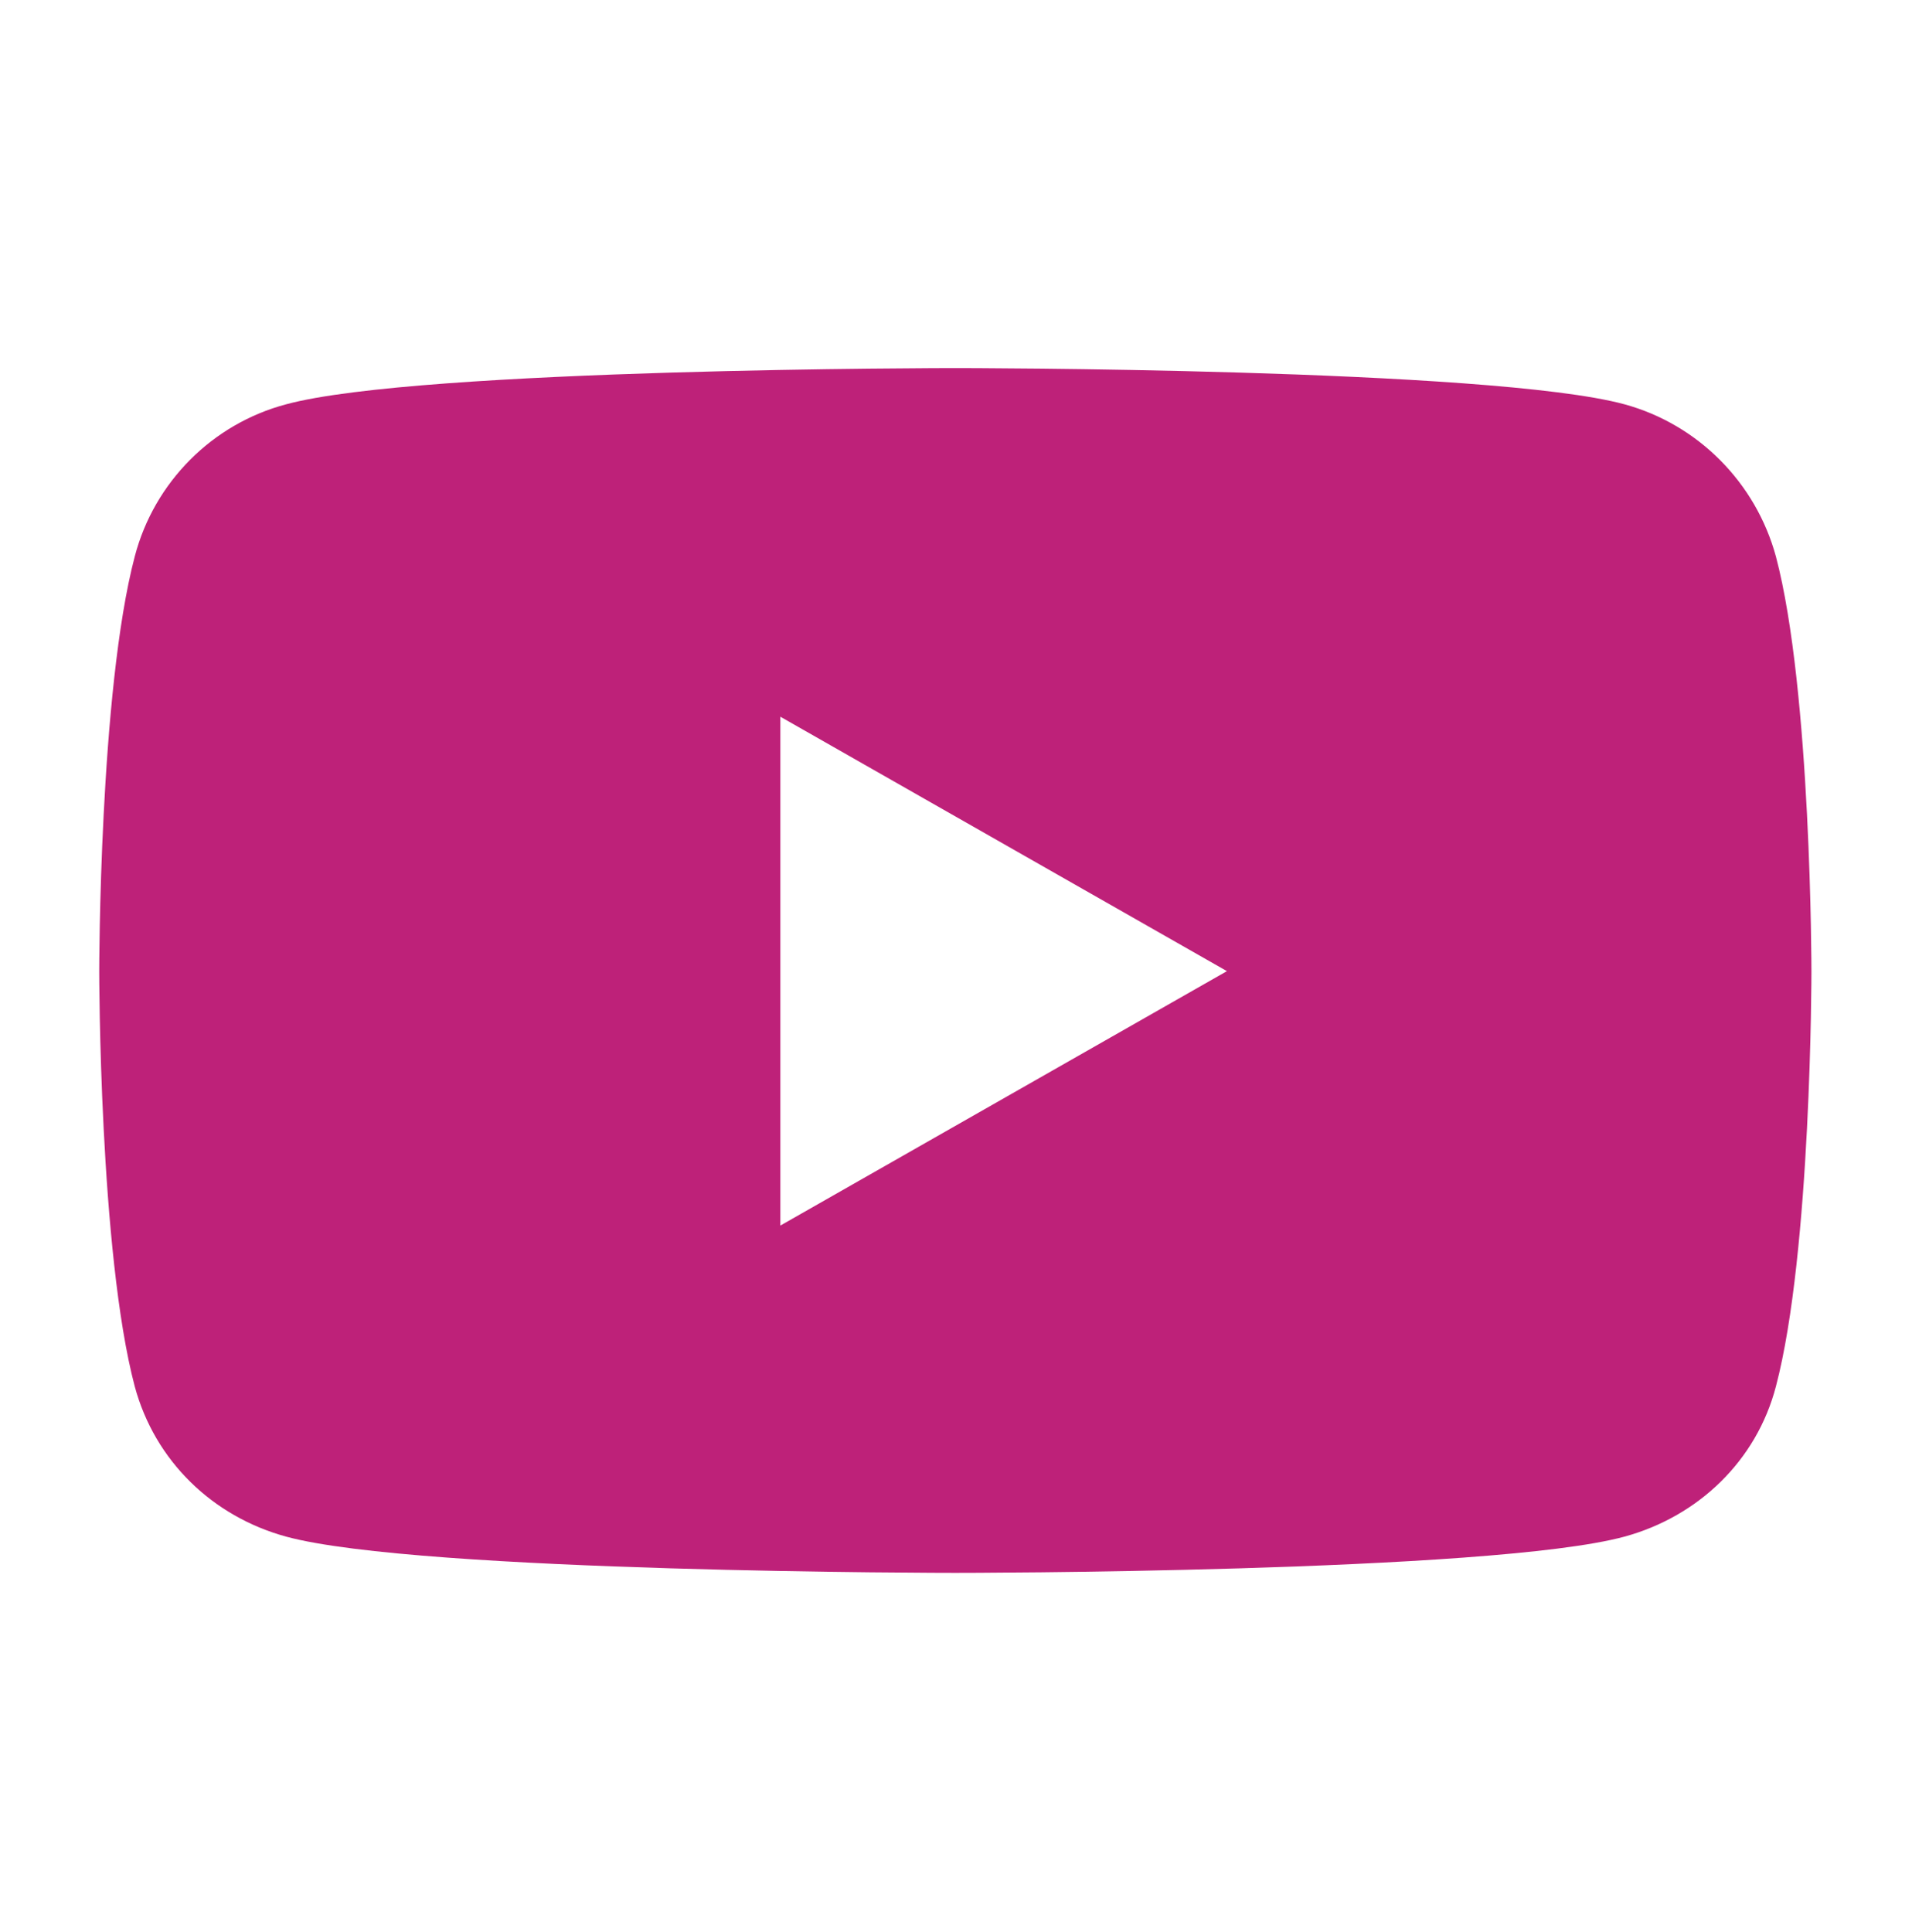 <?xml version="1.0" encoding="UTF-8"?><svg id="_200" xmlns="http://www.w3.org/2000/svg" viewBox="0 0 28.52 28.82"><defs><style>.cls-1{fill:#be2179;}</style></defs><path class="cls-1" d="M27.02,14.49s0,4.18-.53,6.19c-.29,1.11-1.16,1.94-2.26,2.24-1.99,.54-9.98,.54-9.98,.54,0,0-7.99,0-9.98-.54-1.1-.3-1.96-1.13-2.26-2.24-.53-2-.53-6.19-.53-6.19,0,0,0-4.18,.53-6.19,.29-1.11,1.16-1.98,2.26-2.27,1.99-.54,9.98-.54,9.98-.54,0,0,7.99,0,9.98,.54,1.1,.3,1.96,1.17,2.26,2.27,.53,2,.53,6.19,.53,6.19Zm-8.71,0l-6.67-3.8v7.59l6.67-3.8Z"/></svg>